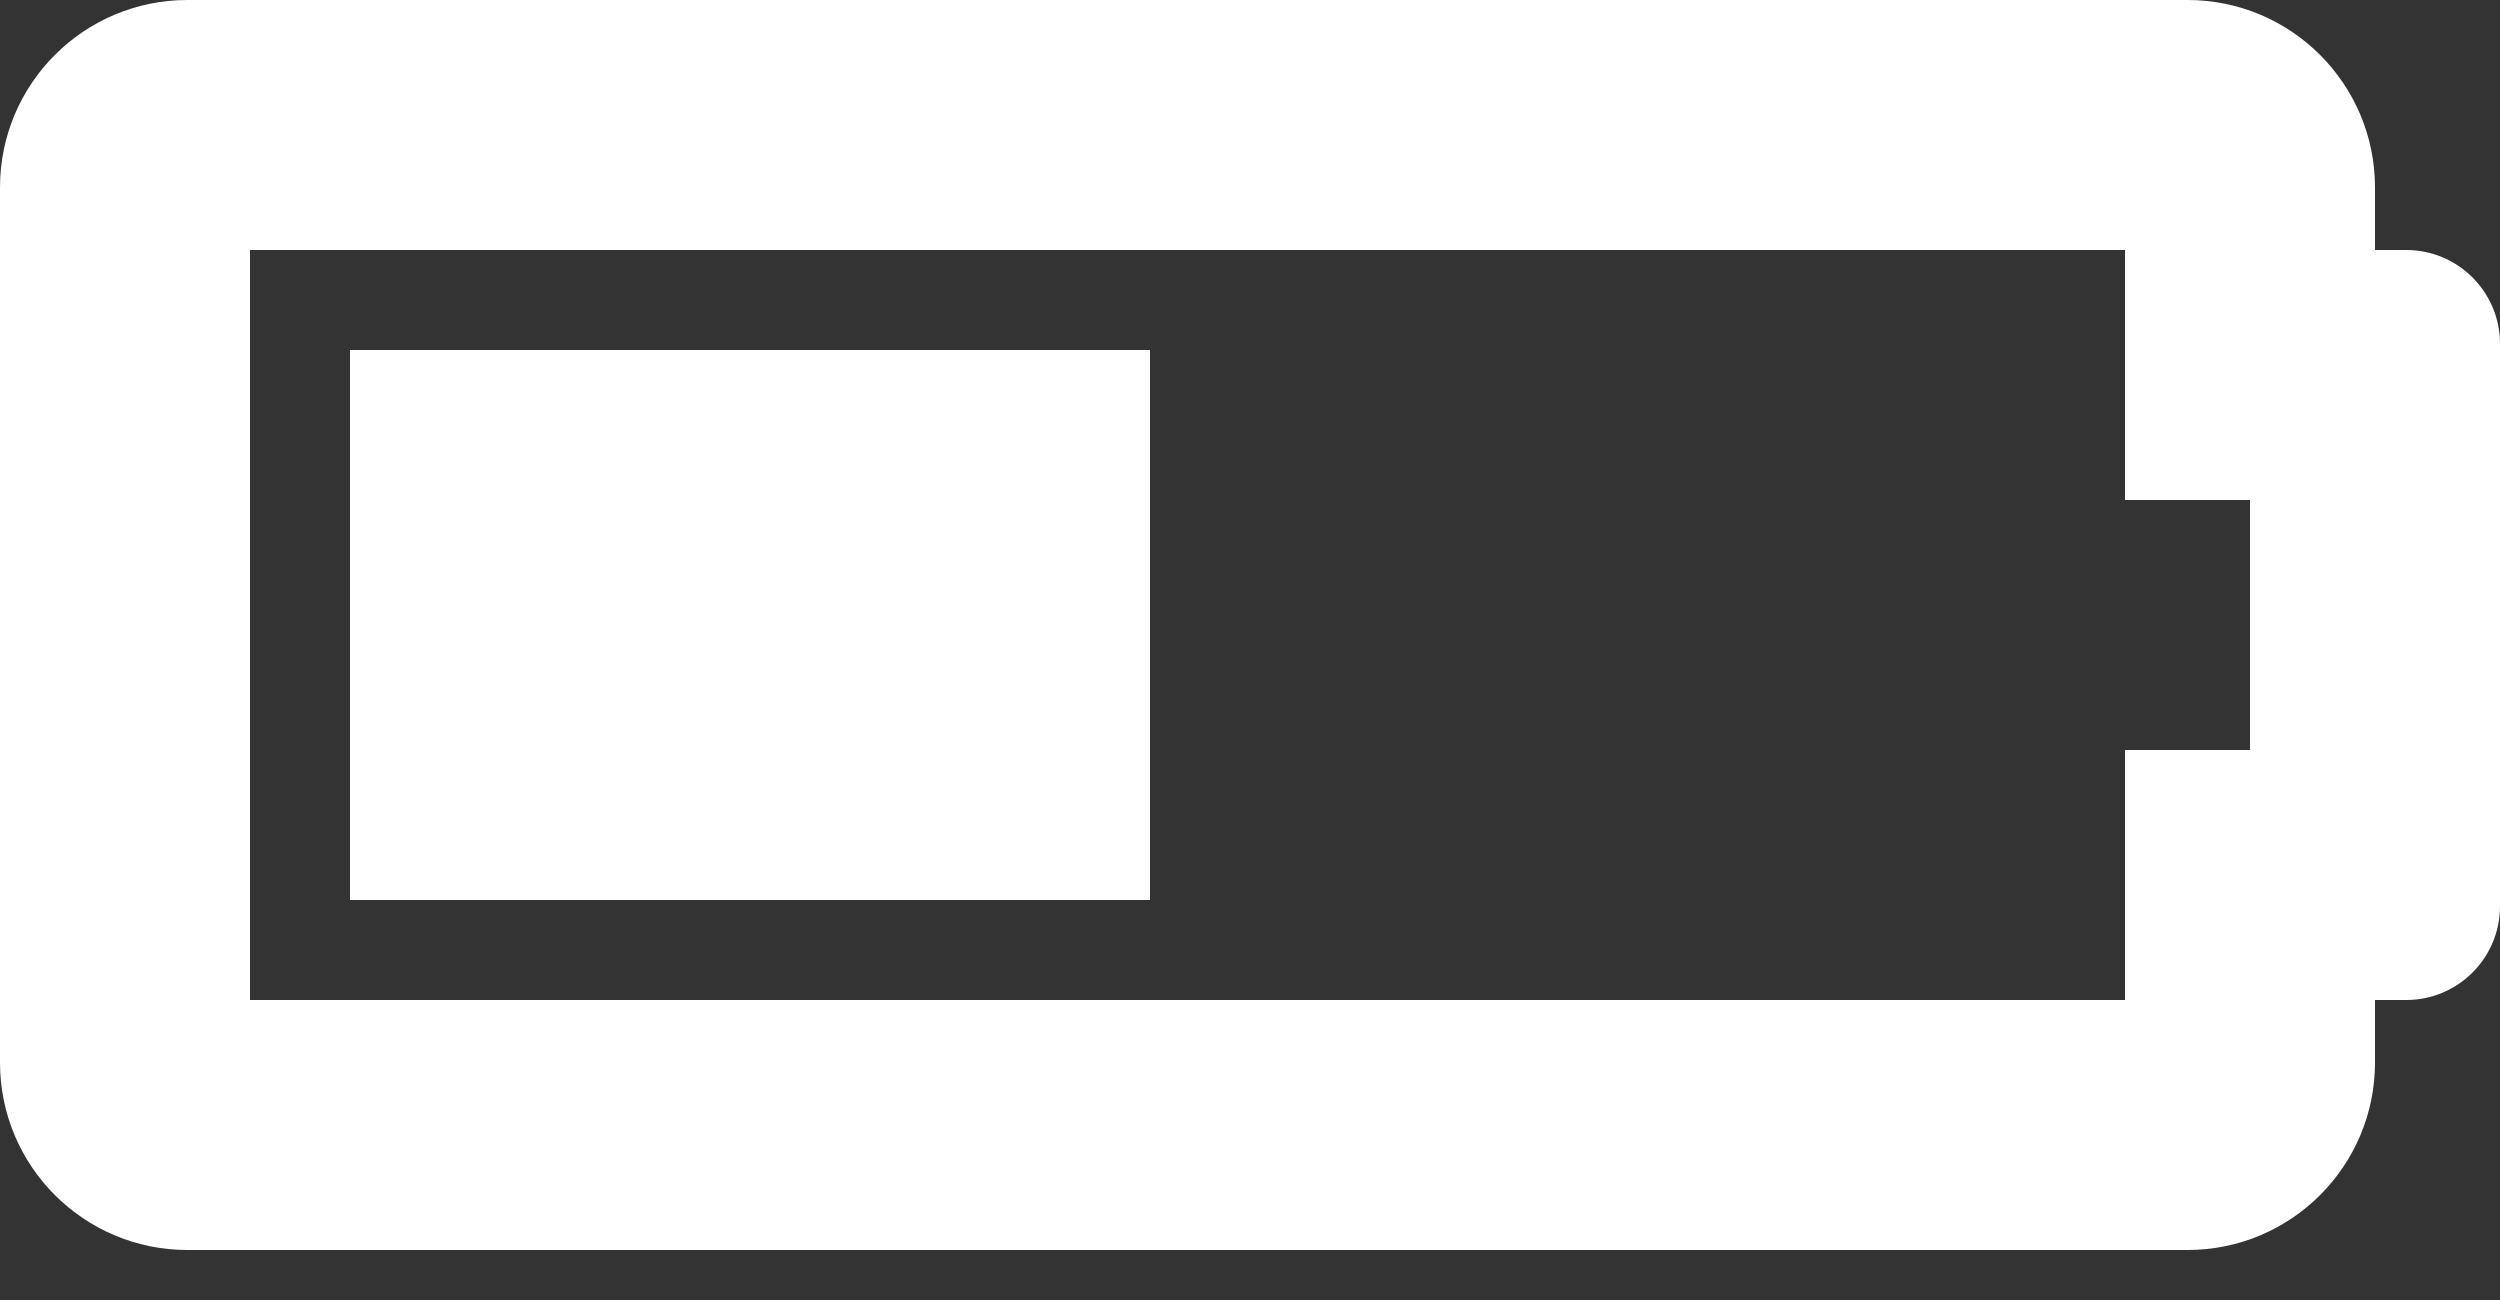 <svg width="25" height="13" viewBox="0 0 25 13" fill="none" xmlns="http://www.w3.org/2000/svg">
<rect x="0" y="0" width="25" height="13" fill="#333333" stroke="none"/>
<path fill-rule="evenodd" clip-rule="evenodd" d="M21.25 5V2.5H2.5V10H21.25V7.5H22.5V5H21.25ZM1.875 0H21.875C22.91 0 23.75 0.839 23.75 1.875V2.5H24.062C24.58 2.5 25 2.92 25 3.438V9.062C25 9.58 24.58 10 24.062 10H23.75V10.625C23.75 11.661 22.91 12.5 21.875 12.5H1.875C0.839 12.5 0 11.661 0 10.625V1.875C0 0.839 0.839 0 1.875 0ZM11.5 3.5H3.5V9H11.5V3.5Z" fill="white"/>
</svg>
